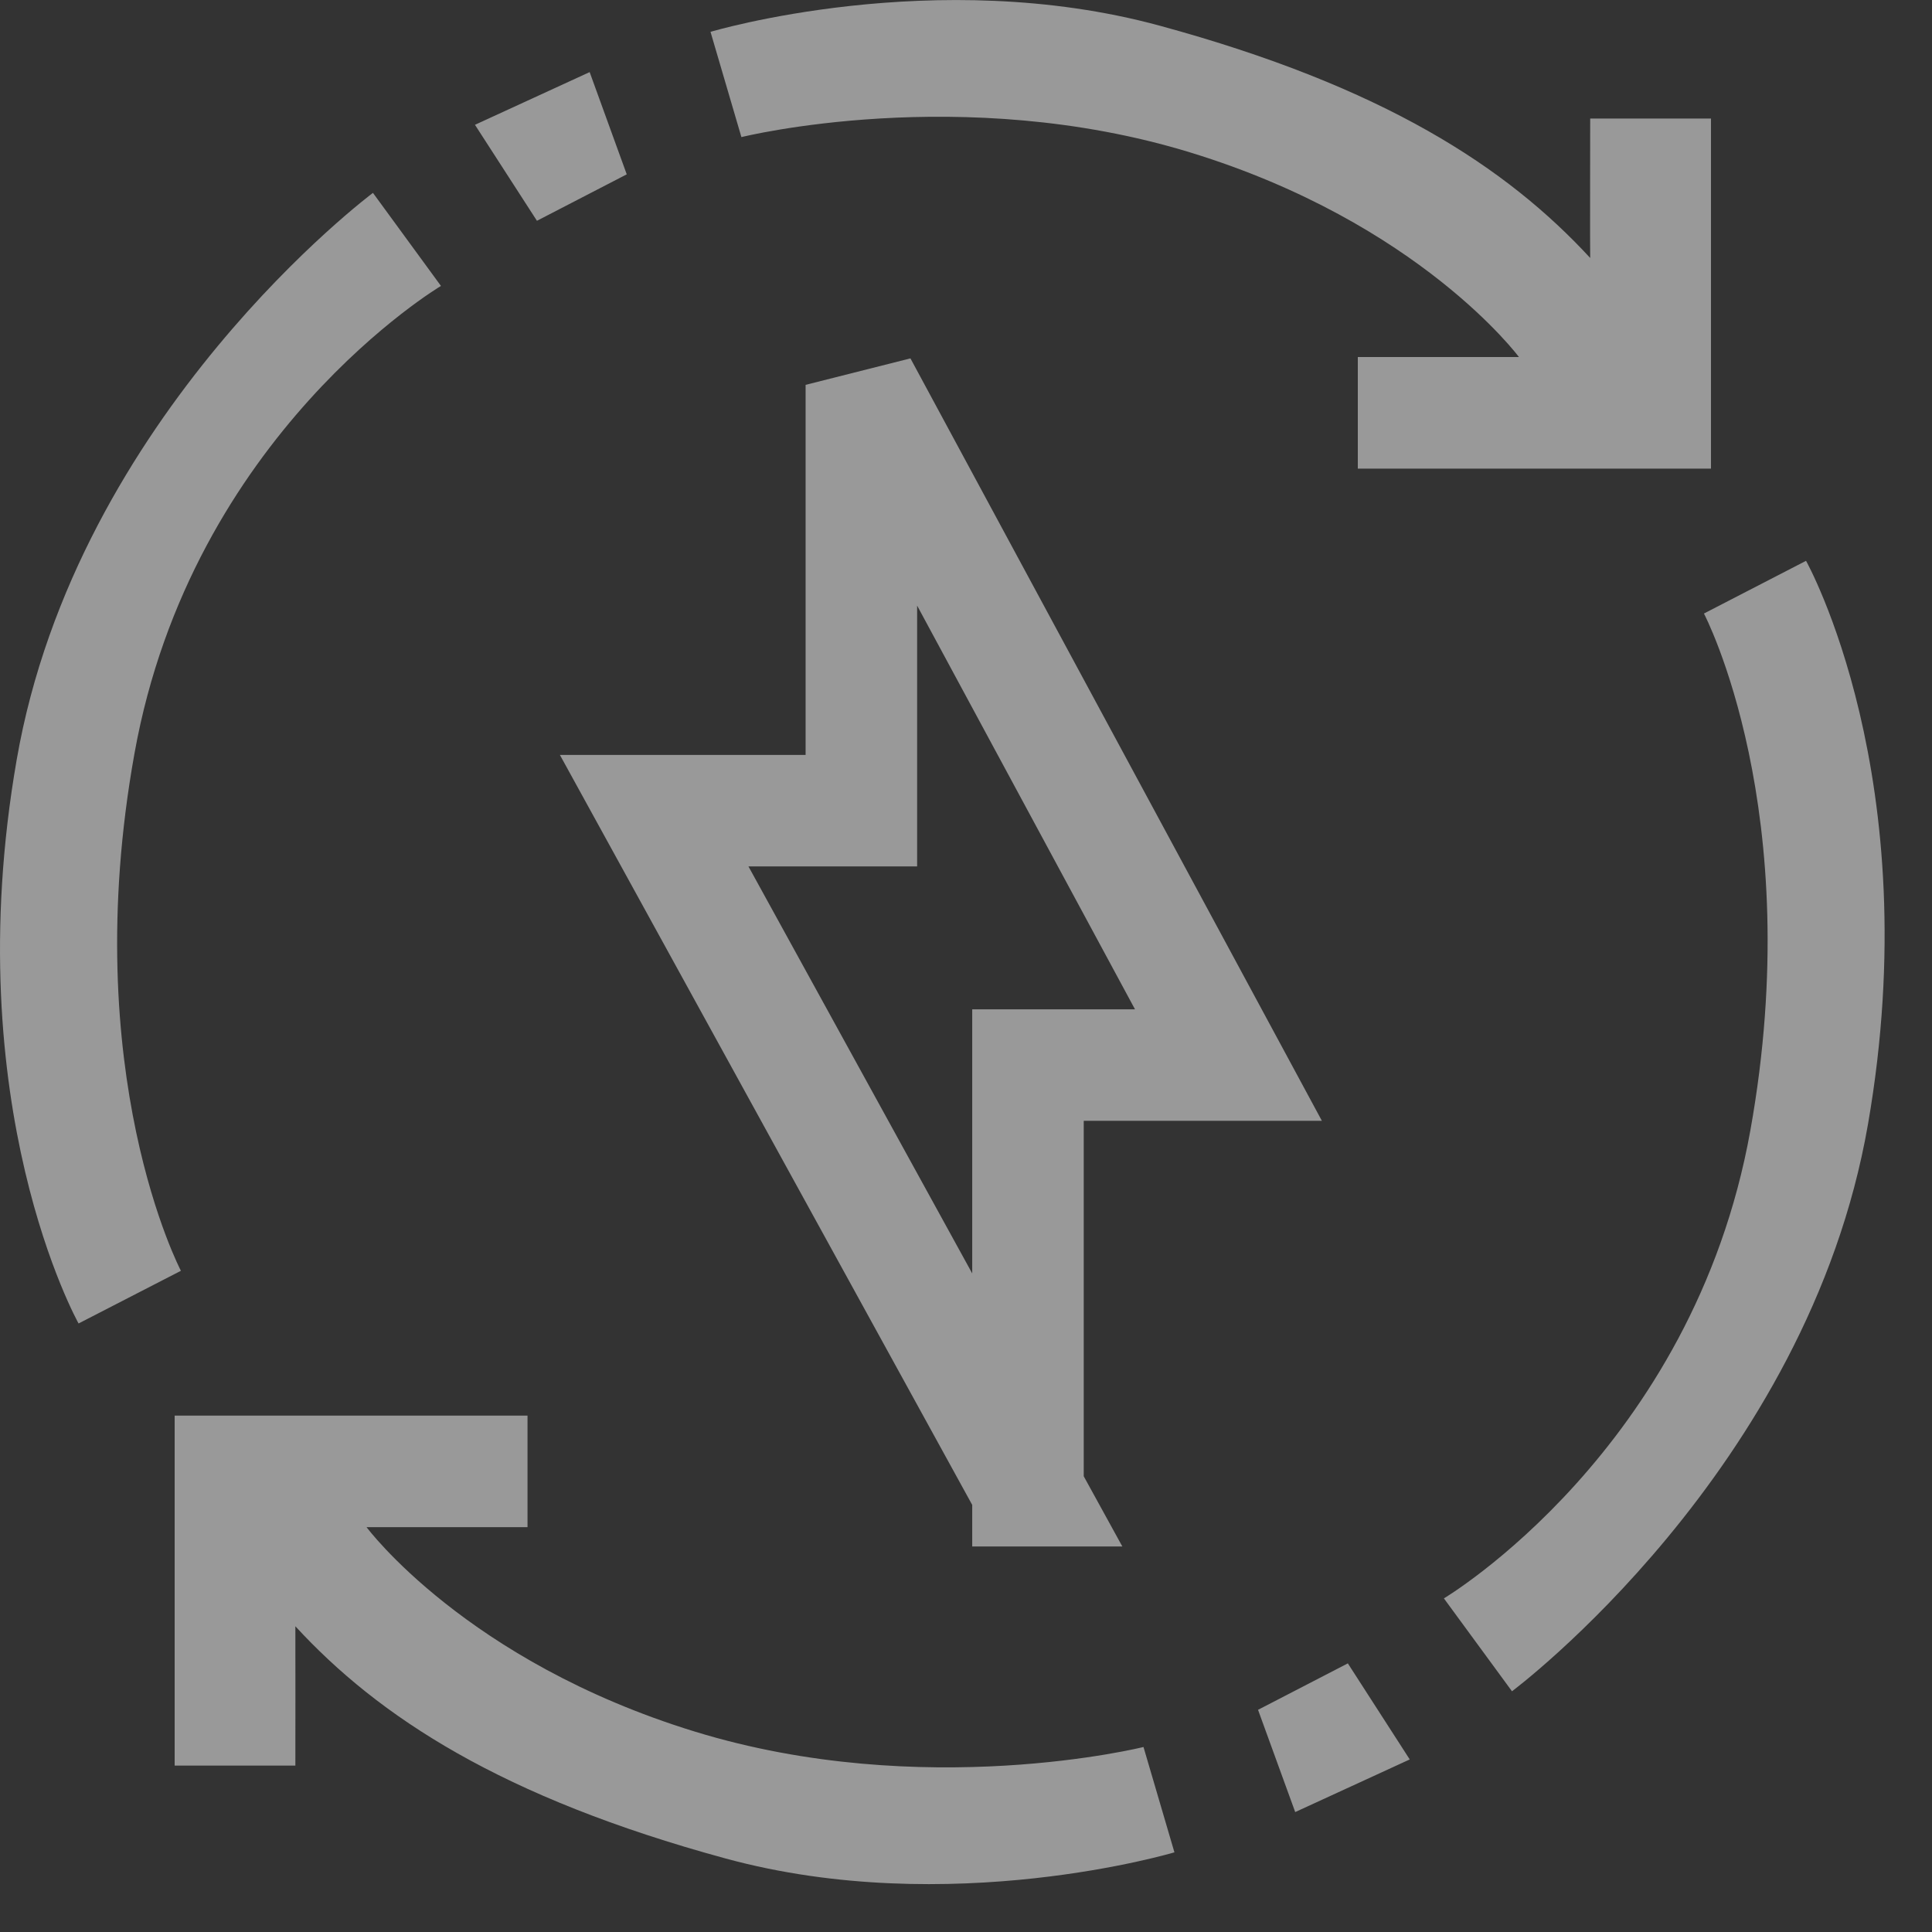 <svg width="25" height="25" fill="none" xmlns="http://www.w3.org/2000/svg"><rect width="100%" height="100%" fill="#333333" stroke="none"/><g clip-path="url(#clip0_37_935)" clip-rule="evenodd"><path fill-rule="evenodd" d="M1.017 17.126s-1.58-2.814-.801-7.295c.779-4.48 4.61-7.335 4.61-7.335l.88 1.204S2.483 5.614 1.74 9.75c-.744 4.138.601 6.694.601 6.694l-1.323.681zM6.146 1.615l.802 1.242 1.162-.601L7.63.933l-1.484.682zm3.448.16l-.4-1.363s2.908-.87 5.811-.08c2.904.79 4.492 1.835 5.572 3.006-.003-.011 0-1.804 0-1.804h1.563v4.53h-4.57V4.62h2.085s-1.287-1.737-4.249-2.646c-2.962-.909-5.812-.2-5.812-.2zM23.37 7.257s1.58 2.815.801 7.294c-.779 4.48-4.606 7.334-4.606 7.334l-.881-1.202s3.222-1.915 3.965-6.052c.743-4.137-.6-6.692-.6-6.692l1.321-.682zm-5.128 15.51l-.801-1.243-1.162.601.481 1.323 1.482-.681zm-3.445-.16l.4 1.362s-2.906.87-5.807.08c-2.902-.79-4.49-1.834-5.568-3.005.002.01 0 1.803 0 1.803H2.26v-4.529h4.566v1.443H4.743s1.286 1.736 4.246 2.645c2.96.91 5.808.2 5.808.2z" fill="#fff" fill-opacity=".5"/><path d="M13.303 19.29l-4.838-8.8h2.681V4.98l4.75 8.802h-2.594v5.508z" stroke="#fff" stroke-opacity=".5" stroke-width="1.443"/></g><defs><clipPath id="clip0_37_935"><path fill="#fff" transform="matrix(1 0 0 -1 0 24.381)" d="M0 0h24.385v24.381H0z"/></clipPath></defs></svg>